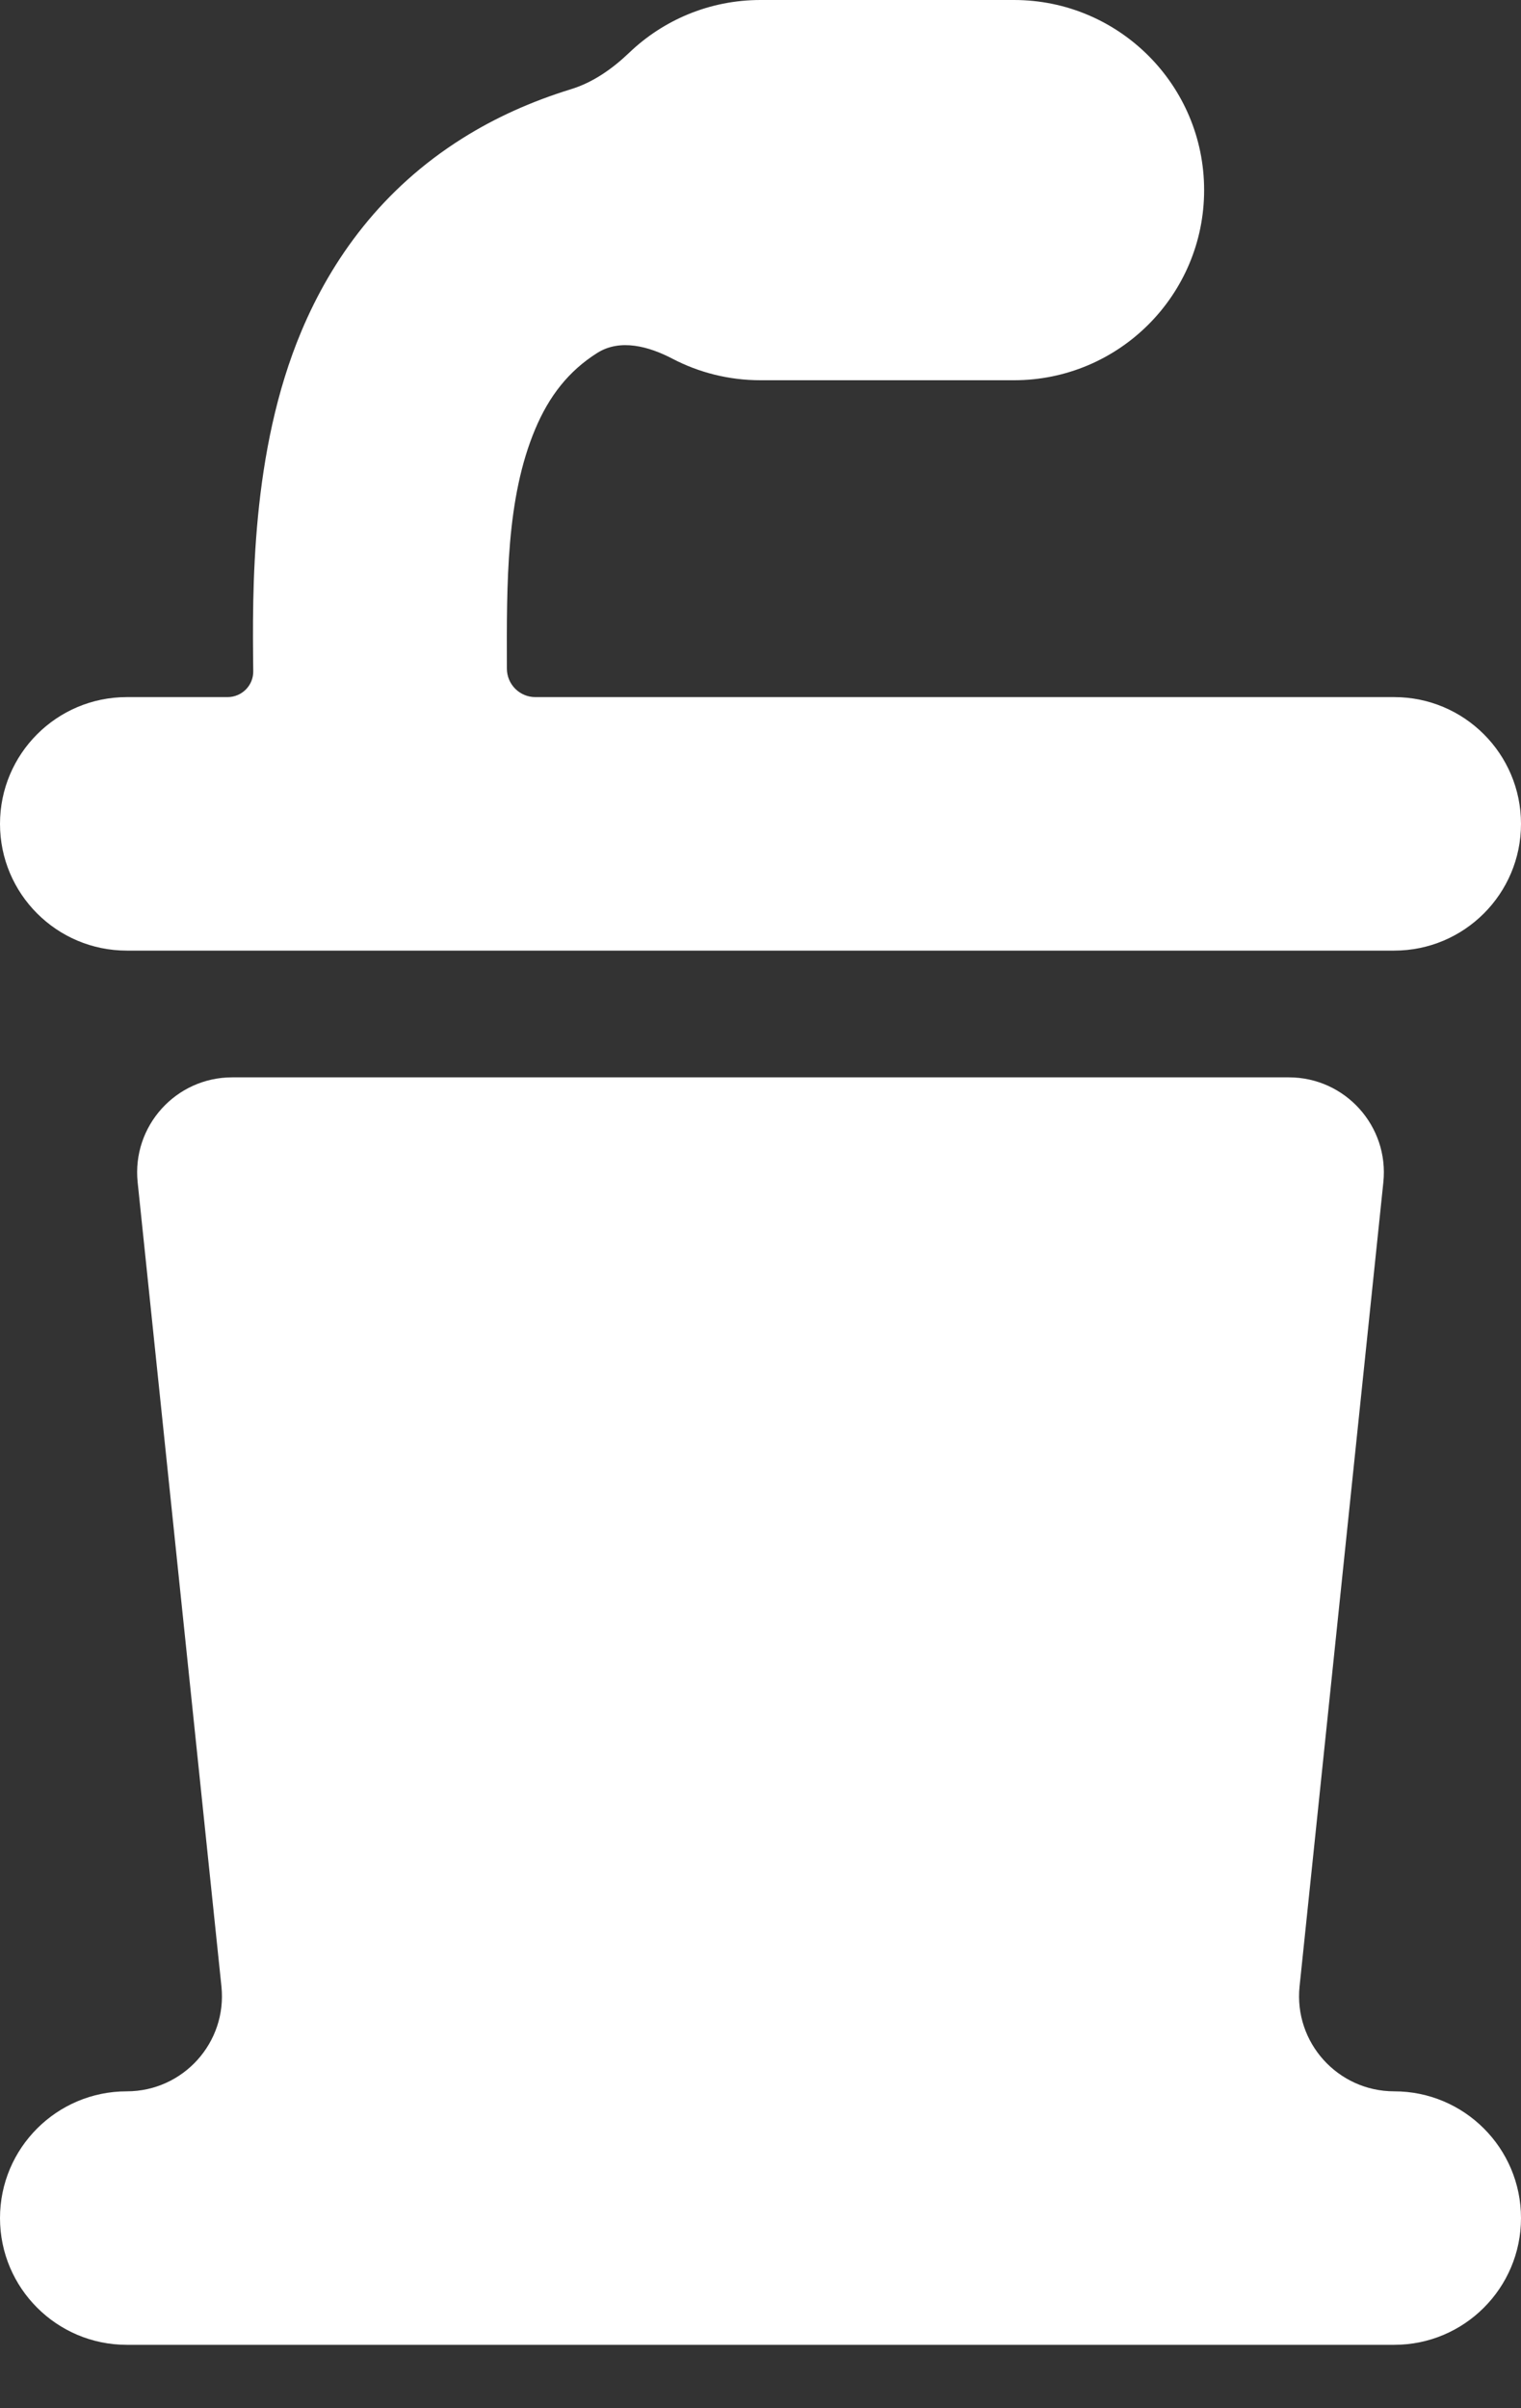 <svg width="12" height="19" viewBox="0 0 12 19" fill="none" xmlns="http://www.w3.org/2000/svg">
<rect x="0" y="0" width="12" height="19" fill="#333333" stroke="none"/>
<path fill-rule="evenodd" clip-rule="evenodd" d="M5.307 2.831C5.118 2.732 4.893 2.671 4.713 2.784C4.486 2.927 4.332 3.125 4.222 3.387C3.994 3.93 3.997 4.593 3.999 5.276C4 5.4 4.1 5.5 4.224 5.5H11C11.552 5.5 12 5.948 12 6.5C12 7.052 11.552 7.5 11 7.5H1C0.448 7.5 0 7.052 0 6.5C0 5.948 0.448 5.5 1 5.5H1.795C1.908 5.5 2 5.408 1.998 5.295L1.998 5.295C1.991 4.663 1.978 3.564 2.378 2.613C2.618 2.042 3.014 1.49 3.649 1.091C3.908 0.928 4.193 0.8 4.504 0.704C4.678 0.651 4.831 0.543 4.963 0.417C5.232 0.159 5.597 0 6 0H8C8.828 0 9.5 0.672 9.5 1.5C9.5 2.328 8.828 3 8 3H6C5.75 3 5.514 2.939 5.307 2.831ZM1 16.5C1.445 16.5 1.793 16.115 1.747 15.672L1.086 9.328C1.04 8.885 1.387 8.5 1.832 8.5H10.168C10.613 8.5 10.96 8.885 10.914 9.328L10.253 15.672C10.207 16.115 10.555 16.5 11 16.5C11.552 16.5 12 16.948 12 17.5C12 18.052 11.552 18.5 11 18.5H1C0.448 18.5 0 18.052 0 17.5C0 16.948 0.448 16.5 1 16.5Z" fill="white"/>
</svg>

